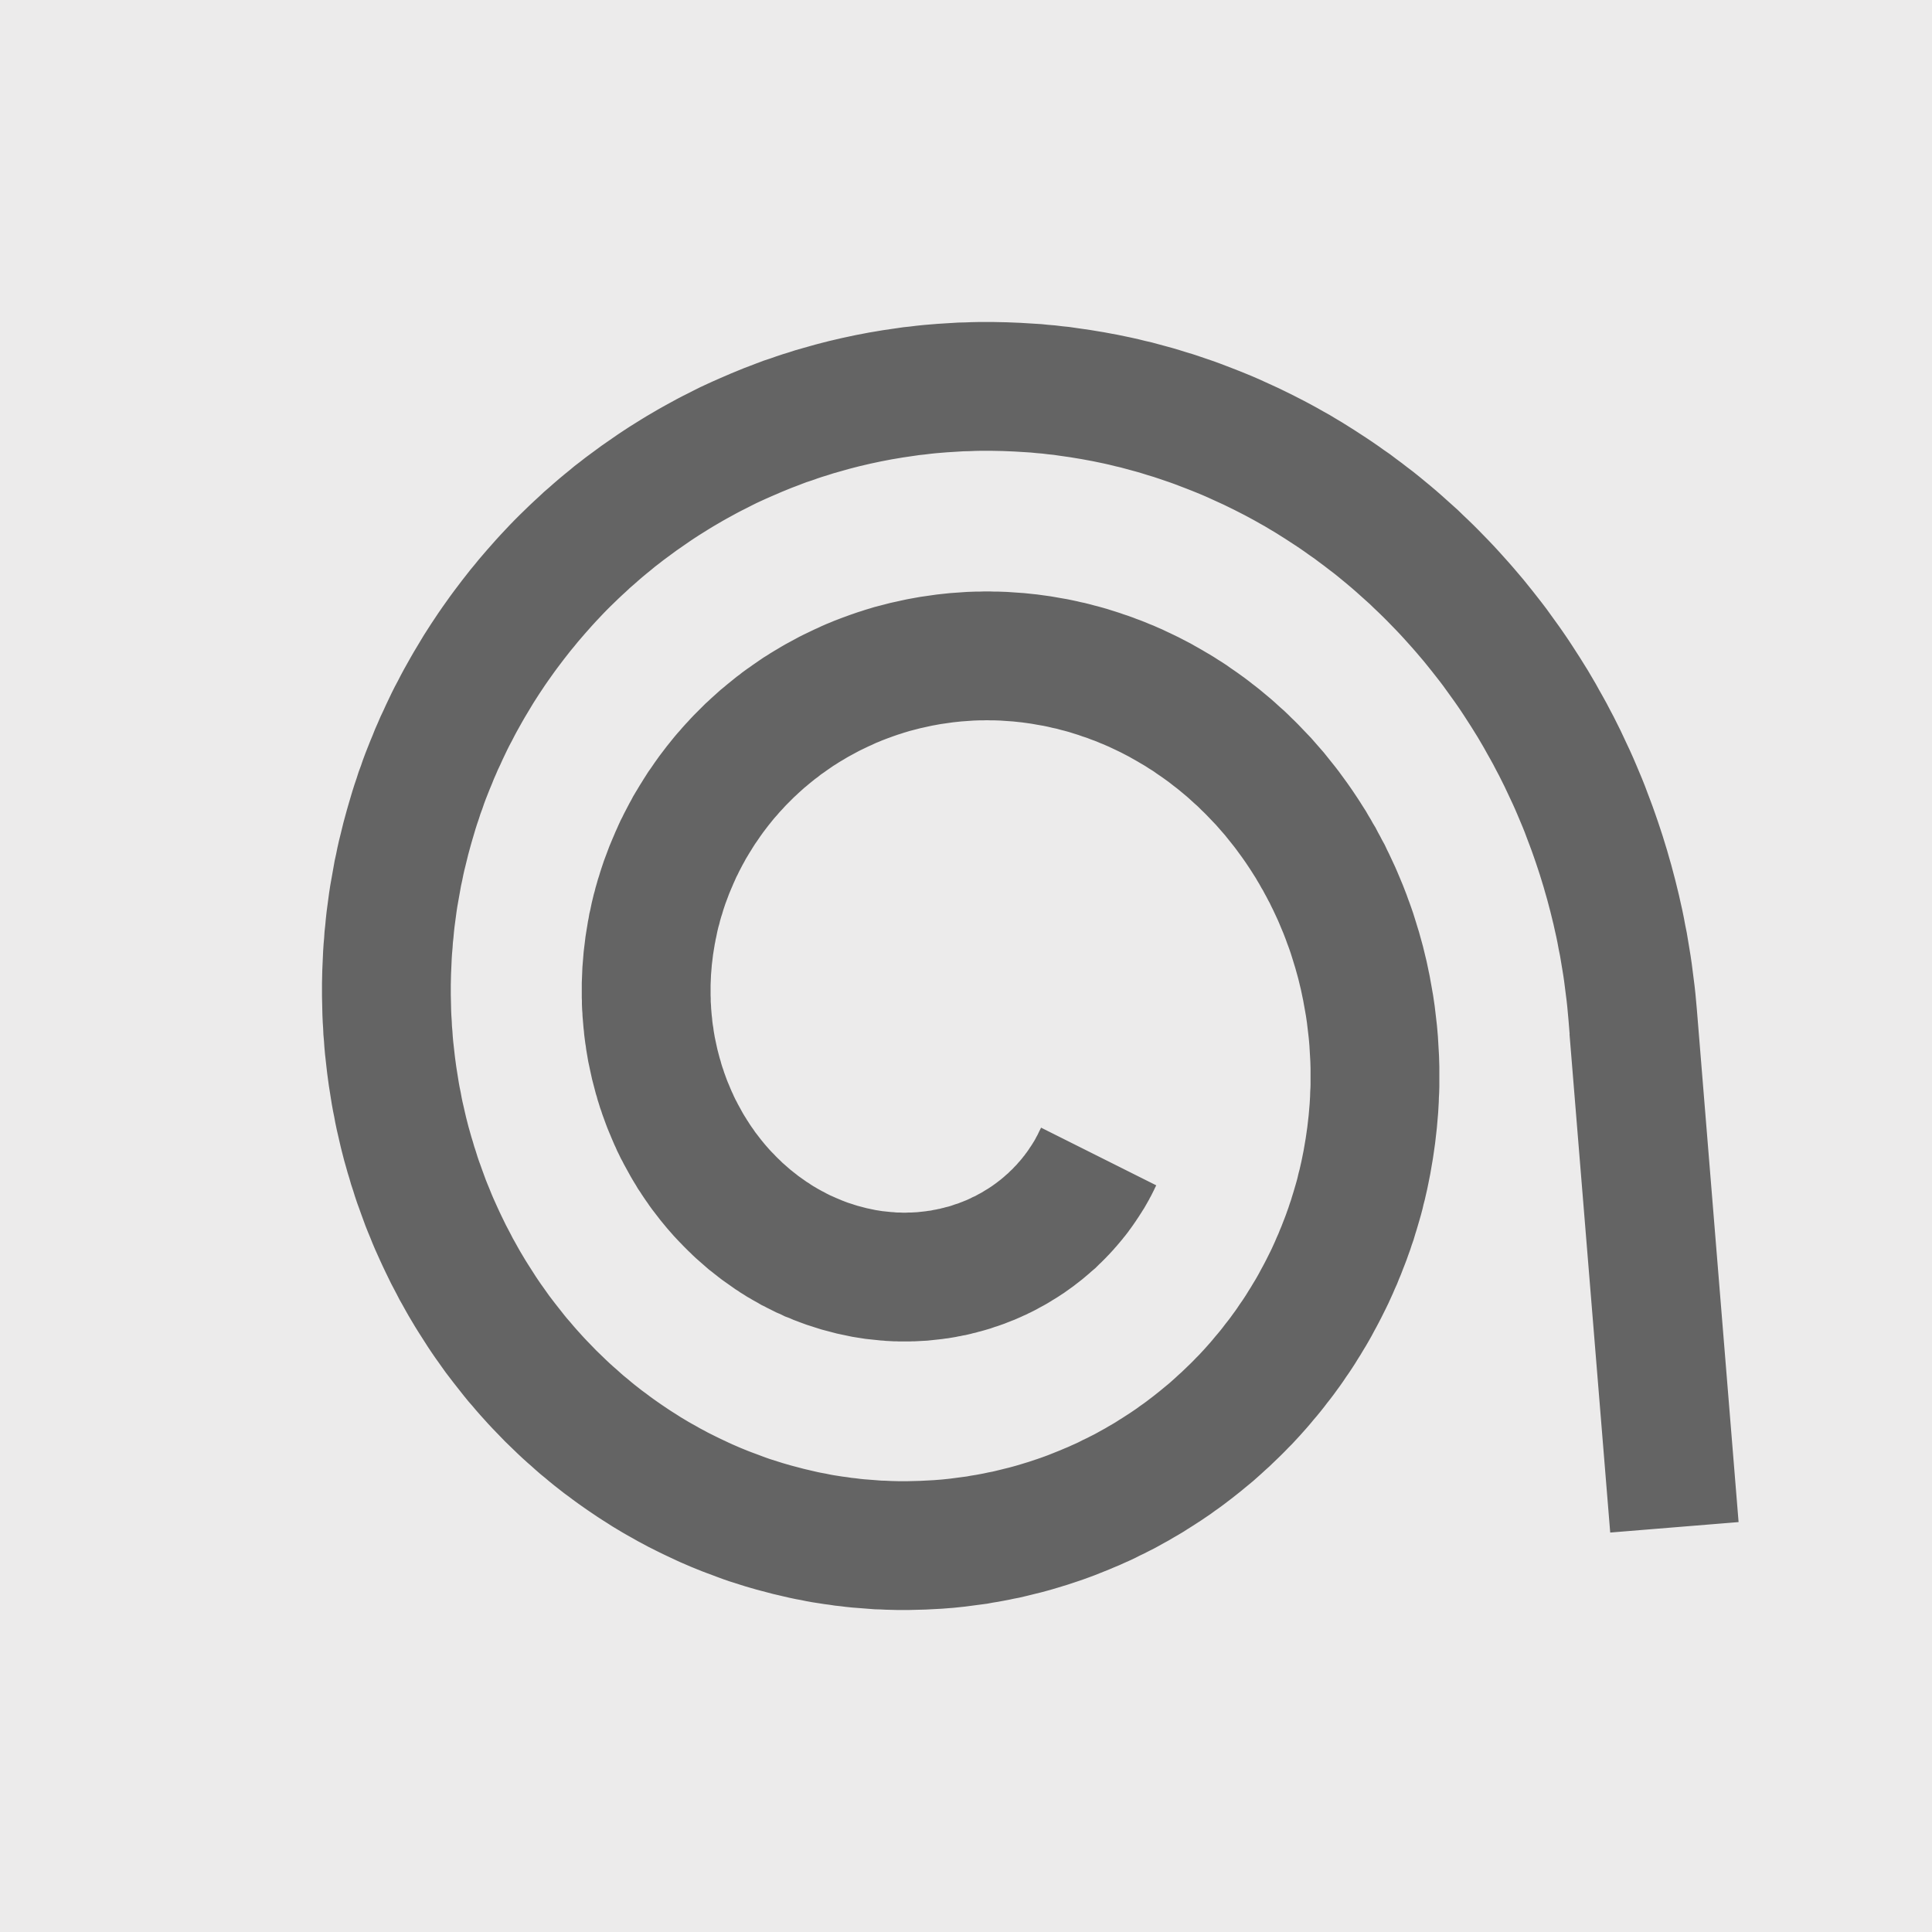 <svg width="15" height="15" viewBox="0 0 15 15" fill="none" xmlns="http://www.w3.org/2000/svg">
<rect width="15" height="15" fill="#E4E3E3" fill-opacity="0.7"/>
<path d="M8.53 8.979L8.523 8.993L8.516 9.007L8.509 9.022L8.502 9.036L8.495 9.05L8.487 9.064L8.48 9.078L8.472 9.092L8.464 9.106L8.456 9.12L8.447 9.134L8.439 9.147L8.43 9.161L8.421 9.175L8.412 9.188L8.403 9.202L8.394 9.215L8.385 9.228L8.375 9.242L8.365 9.255L8.356 9.268L8.346 9.281L8.335 9.294L8.325 9.307L8.315 9.319L8.304 9.332L8.293 9.345L8.282 9.357L8.271 9.37L8.26 9.382L8.249 9.394L8.237 9.406L8.226 9.418L8.214 9.43L8.202 9.442L8.19 9.453L8.178 9.465L8.166 9.477L8.153 9.488L8.14 9.499L8.128 9.51L8.115 9.521L8.102 9.532L8.089 9.543L8.075 9.554L8.062 9.564L8.049 9.574L8.035 9.585L8.021 9.595L8.007 9.605L7.993 9.615L7.979 9.625L7.965 9.634L7.95 9.644L7.936 9.653L7.921 9.662L7.906 9.671L7.892 9.68L7.877 9.689L7.861 9.698L7.846 9.706L7.831 9.714L7.815 9.723L7.8 9.731L7.784 9.739L7.768 9.746L7.753 9.754L7.737 9.761L7.72 9.769L7.704 9.776L7.688 9.783L7.672 9.789L7.655 9.796L7.639 9.802L7.622 9.809L7.605 9.815L7.588 9.821L7.571 9.826L7.554 9.832L7.537 9.838L7.52 9.843L7.503 9.848L7.485 9.853L7.468 9.857L7.451 9.862L7.433 9.866L7.415 9.871L7.398 9.875L7.38 9.878L7.362 9.882L7.344 9.885L7.326 9.889L7.308 9.892L7.29 9.895L7.272 9.897L7.253 9.9L7.235 9.902L7.217 9.904L7.198 9.906L7.18 9.908L7.161 9.91L7.143 9.911L7.124 9.912L7.106 9.913L7.087 9.914L7.068 9.914L7.05 9.915L7.031 9.915L7.012 9.915L6.993 9.915L6.974 9.914L6.955 9.914L6.936 9.913L6.917 9.912L6.898 9.91L6.879 9.909L6.86 9.907L6.841 9.905L6.822 9.903L6.803 9.901L6.784 9.899L6.765 9.896L6.746 9.893L6.727 9.89L6.708 9.887L6.689 9.883L6.67 9.879L6.651 9.875L6.632 9.871L6.613 9.867L6.594 9.862L6.575 9.857L6.556 9.852L6.537 9.847L6.518 9.842L6.499 9.836L6.48 9.83L6.462 9.824L6.443 9.818L6.424 9.812L6.405 9.805L6.386 9.798L6.368 9.791L6.349 9.784L6.331 9.776L6.312 9.768L6.293 9.761L6.275 9.752L6.257 9.744L6.238 9.736L6.22 9.727L6.202 9.718L6.184 9.709L6.166 9.699L6.147 9.69L6.13 9.68L6.112 9.67L6.094 9.66L6.076 9.649L6.058 9.639L6.041 9.628L6.023 9.617L6.006 9.605L5.988 9.594L5.971 9.582L5.954 9.57L5.937 9.558L5.92 9.546L5.903 9.534L5.886 9.521L5.87 9.508L5.853 9.495L5.837 9.482L5.82 9.469L5.804 9.455L5.788 9.441L5.772 9.427L5.756 9.413L5.74 9.399L5.724 9.384L5.709 9.369L5.693 9.354L5.678 9.339L5.663 9.324L5.648 9.308L5.633 9.293L5.618 9.277L5.603 9.261L5.589 9.245L5.574 9.228L5.56 9.212L5.546 9.195L5.532 9.178L5.518 9.161L5.505 9.144L5.491 9.126L5.478 9.109L5.464 9.091L5.451 9.073L5.439 9.055L5.426 9.037L5.413 9.018L5.401 9L5.389 8.981L5.376 8.962L5.365 8.943L5.353 8.924L5.341 8.904L5.33 8.885L5.319 8.865L5.308 8.845L5.297 8.825L5.286 8.805L5.276 8.785L5.265 8.765L5.255 8.744L5.245 8.724L5.236 8.703L5.226 8.682L5.217 8.661L5.208 8.64L5.199 8.618L5.19 8.597L5.181 8.575L5.173 8.554L5.165 8.532L5.157 8.51L5.149 8.488L5.142 8.466L5.134 8.444L5.127 8.421L5.12 8.399L5.114 8.376L5.107 8.354L5.101 8.331L5.095 8.308L5.089 8.285L5.083 8.262L5.078 8.239L5.073 8.216L5.068 8.193L5.063 8.169L5.058 8.146L5.054 8.122L5.05 8.099L5.046 8.075L5.043 8.051L5.039 8.027L5.036 8.004L5.033 7.98L5.031 7.956L5.028 7.931L5.026 7.907L5.024 7.883L5.022 7.859L5.021 7.835L5.019 7.81L5.018 7.786L5.018 7.761L5.017 7.737L5.017 7.712L5.017 7.688L5.017 7.663L5.017 7.639L5.018 7.614L5.019 7.589L5.02 7.565L5.021 7.54L5.023 7.515L5.025 7.491L5.027 7.466L5.029 7.441L5.032 7.416L5.035 7.392L5.038 7.367L5.041 7.342L5.045 7.317L5.049 7.292L5.053 7.268L5.057 7.243L5.062 7.218L5.066 7.194L5.072 7.169L5.077 7.144L5.082 7.12L5.088 7.095L5.094 7.07L5.101 7.046L5.107 7.021L5.114 6.997L5.121 6.972L5.129 6.948L5.136 6.924L5.144 6.899L5.152 6.875L5.16 6.851L5.169 6.827L5.178 6.803L5.187 6.779L5.196 6.755L5.206 6.731L5.216 6.707L5.226 6.684L5.236 6.66L5.247 6.636L5.257 6.613L5.268 6.589L5.28 6.566L5.291 6.543L5.303 6.52L5.315 6.497L5.327 6.474L5.34 6.451L5.352 6.428L5.365 6.406L5.379 6.383L5.392 6.361L5.406 6.339L5.42 6.316L5.434 6.294L5.448 6.272L5.463 6.251L5.478 6.229L5.493 6.207L5.508 6.186L5.523 6.165L5.539 6.144L5.555 6.123L5.571 6.102L5.588 6.081L5.604 6.061L5.621 6.04L5.638 6.02L5.656 6L5.673 5.98L5.691 5.96L5.709 5.941L5.727 5.921L5.745 5.902L5.764 5.883L5.783 5.864L5.802 5.845L5.821 5.826L5.841 5.808L5.86 5.79L5.88 5.772L5.9 5.754L5.92 5.736L5.941 5.719L5.961 5.702L5.982 5.685L6.003 5.668L6.024 5.651L6.046 5.635L6.067 5.618L6.089 5.602L6.111 5.587L6.133 5.571L6.155 5.556L6.178 5.54L6.2 5.525L6.223 5.511L6.246 5.496L6.269 5.482L6.293 5.468L6.316 5.454L6.34 5.44L6.364 5.427L6.388 5.414L6.412 5.401L6.436 5.388L6.46 5.376L6.485 5.364L6.51 5.352L6.535 5.34L6.56 5.329L6.585 5.317L6.61 5.306L6.635 5.296L6.661 5.285L6.687 5.275L6.713 5.265L6.738 5.256L6.765 5.246L6.791 5.237L6.817 5.228L6.843 5.22L6.87 5.211L6.897 5.203L6.923 5.195L6.95 5.188L6.977 5.181L7.004 5.174L7.031 5.167L7.059 5.161L7.086 5.155L7.113 5.149L7.141 5.143L7.169 5.138L7.196 5.133L7.224 5.128L7.252 5.124L7.28 5.12L7.308 5.116L7.336 5.112L7.364 5.109L7.392 5.106L7.42 5.103L7.449 5.101L7.477 5.099L7.505 5.097L7.534 5.095L7.562 5.094L7.591 5.093L7.619 5.093L7.648 5.092L7.677 5.092L7.705 5.093L7.734 5.093L7.763 5.094L7.792 5.095L7.82 5.097L7.849 5.099L7.878 5.101L7.907 5.103L7.936 5.106L7.964 5.109L7.993 5.112L8.022 5.116L8.051 5.12L8.08 5.124L8.109 5.129L8.137 5.134L8.166 5.139L8.195 5.144L8.224 5.15L8.252 5.156L8.281 5.163L8.31 5.169L8.338 5.176L8.367 5.184L8.395 5.191L8.424 5.199L8.452 5.207L8.48 5.216L8.509 5.225L8.537 5.234L8.565 5.244L8.593 5.253L8.621 5.263L8.649 5.274L8.677 5.284L8.705 5.295L8.733 5.307L8.761 5.318L8.788 5.33L8.816 5.342L8.843 5.355L8.871 5.368L8.898 5.381L8.925 5.394L8.952 5.408L8.979 5.422L9.006 5.436L9.032 5.451L9.059 5.466L9.085 5.481L9.112 5.497L9.138 5.512L9.164 5.528L9.19 5.545L9.216 5.561L9.242 5.578L9.267 5.596L9.292 5.613L9.318 5.631L9.343 5.649L9.368 5.667L9.393 5.686L9.417 5.705L9.442 5.724L9.466 5.743L9.49 5.763L9.514 5.783L9.538 5.803L9.562 5.824L9.585 5.845L9.608 5.866L9.632 5.887L9.655 5.909L9.677 5.931L9.7 5.953L9.722 5.975L9.744 5.998L9.766 6.021L9.788 6.044L9.81 6.067L9.831 6.091L9.852 6.115L9.873 6.139L9.894 6.163L9.914 6.188L9.934 6.213L9.954 6.238L9.974 6.263L9.994 6.289L10.013 6.315L10.032 6.341L10.051 6.367L10.07 6.394L10.088 6.42L10.106 6.447L10.124 6.474L10.142 6.502L10.159 6.529L10.177 6.557L10.193 6.585L10.21 6.613L10.226 6.642L10.243 6.67L10.258 6.699L10.274 6.728L10.289 6.757L10.305 6.786L10.319 6.816L10.334 6.846L10.348 6.876L10.362 6.906L10.376 6.936L10.389 6.966L10.402 6.997L10.415 7.028L10.428 7.059L10.44 7.09L10.452 7.121L10.463 7.152L10.475 7.184L10.486 7.215L10.497 7.247L10.507 7.279L10.517 7.311L10.527 7.344L10.537 7.376L10.546 7.409L10.555 7.441L10.564 7.474L10.572 7.507L10.58 7.54L10.588 7.573L10.595 7.606L10.602 7.64L10.609 7.673L10.615 7.707L10.621 7.74L10.627 7.774L10.633 7.808L10.638 7.842L10.643 7.876L10.647 7.91L10.651 7.944L10.655 7.978L10.659 8.013L10.662 8.047L10.665 8.082L10.667 8.116L10.669 8.151L10.671 8.185L10.673 8.22L10.674 8.255L10.675 8.289L10.675 8.324L10.675 8.359L10.675 8.394L10.675 8.429L10.674 8.464L10.672 8.499L10.671 8.534L10.669 8.569L10.667 8.604L10.664 8.639L10.661 8.674L10.658 8.709L10.654 8.744L10.65 8.779L10.646 8.814L10.641 8.849L10.636 8.884L10.631 8.918L10.625 8.953L10.619 8.988L10.613 9.023L10.606 9.058L10.599 9.093L10.592 9.127L10.584 9.162L10.576 9.197L10.567 9.231L10.559 9.266L10.55 9.3L10.54 9.335L10.53 9.369L10.52 9.403L10.509 9.438L10.499 9.472L10.487 9.506L10.476 9.54L10.464 9.573L10.452 9.607L10.439 9.641L10.426 9.674L10.413 9.708L10.399 9.741L10.386 9.774L10.371 9.807L10.357 9.84L10.342 9.873L10.327 9.906L10.311 9.939L10.295 9.971L10.279 10.003L10.262 10.036L10.245 10.068L10.228 10.099L10.211 10.131L10.193 10.163L10.175 10.194L10.156 10.225L10.137 10.257L10.118 10.287L10.099 10.318L10.079 10.349L10.059 10.379L10.038 10.409L10.018 10.439L9.997 10.469L9.975 10.499L9.954 10.528L9.932 10.557L9.909 10.586L9.887 10.615L9.864 10.644L9.841 10.672L9.817 10.7L9.794 10.728L9.77 10.756L9.745 10.784L9.721 10.811L9.696 10.838L9.671 10.865L9.645 10.891L9.619 10.918L9.593 10.944L9.567 10.969L9.54 10.995L9.514 11.02L9.486 11.045L9.459 11.07L9.431 11.095L9.404 11.119L9.375 11.143L9.347 11.166L9.318 11.19L9.289 11.213L9.26 11.236L9.231 11.258L9.201 11.281L9.171 11.303L9.141 11.324L9.111 11.346L9.08 11.367L9.049 11.388L9.018 11.408L8.987 11.428L8.955 11.448L8.924 11.468L8.892 11.487L8.859 11.506L8.827 11.525L8.794 11.543L8.762 11.561L8.729 11.579L8.695 11.596L8.662 11.613L8.628 11.629L8.595 11.646L8.561 11.662L8.527 11.677L8.492 11.693L8.458 11.707L8.423 11.722L8.388 11.736L8.353 11.75L8.318 11.764L8.283 11.777L8.247 11.79L8.212 11.802L8.176 11.814L8.14 11.826L8.104 11.837L8.068 11.848L8.031 11.859L7.995 11.869L7.958 11.879L7.921 11.888L7.885 11.897L7.848 11.906L7.81 11.915L7.773 11.922L7.736 11.93L7.699 11.937L7.661 11.944L7.623 11.95L7.586 11.957L7.548 11.962L7.51 11.967L7.472 11.972L7.434 11.977L7.396 11.981L7.358 11.985L7.319 11.988L7.281 11.991L7.243 11.993L7.204 11.995L7.166 11.997L7.127 11.998L7.089 11.999L7.05 12L7.012 12L6.973 12L6.934 11.999L6.896 11.998L6.857 11.996L6.818 11.995L6.779 11.992L6.741 11.989L6.702 11.986L6.663 11.983L6.624 11.979L6.585 11.974L6.547 11.97L6.508 11.964L6.469 11.959L6.431 11.953L6.392 11.947L6.353 11.94L6.315 11.932L6.276 11.925L6.238 11.917L6.199 11.908L6.161 11.899L6.122 11.89L6.084 11.88L6.046 11.87L6.008 11.86L5.97 11.849L5.932 11.838L5.894 11.826L5.856 11.814L5.818 11.802L5.781 11.789L5.743 11.775L5.706 11.761L5.668 11.747L5.631 11.733L5.594 11.718L5.557 11.703L5.52 11.687L5.483 11.671L5.446 11.654L5.41 11.637L5.374 11.62L5.337 11.602L5.301 11.584L5.265 11.566L5.23 11.547L5.194 11.528L5.159 11.508L5.123 11.488L5.088 11.468L5.053 11.447L5.018 11.426L4.984 11.404L4.949 11.382L4.915 11.36L4.881 11.337L4.847 11.314L4.814 11.291L4.78 11.267L4.747 11.243L4.714 11.218L4.681 11.194L4.648 11.168L4.616 11.143L4.584 11.117L4.552 11.09L4.52 11.064L4.489 11.037L4.458 11.009L4.427 10.982L4.396 10.954L4.365 10.925L4.335 10.896L4.305 10.867L4.275 10.838L4.246 10.808L4.217 10.778L4.188 10.748L4.159 10.717L4.131 10.686L4.103 10.655L4.075 10.623L4.048 10.591L4.02 10.559L3.993 10.526L3.967 10.493L3.941 10.46L3.915 10.427L3.889 10.393L3.863 10.359L3.838 10.324L3.814 10.29L3.789 10.255L3.765 10.22L3.741 10.184L3.718 10.148L3.695 10.112L3.672 10.076L3.649 10.039L3.627 10.002L3.605 9.965L3.584 9.928L3.563 9.89L3.542 9.853L3.522 9.814L3.502 9.776L3.482 9.738L3.463 9.699L3.444 9.66L3.425 9.62L3.407 9.581L3.389 9.541L3.371 9.501L3.354 9.461L3.338 9.421L3.321 9.38L3.305 9.34L3.29 9.299L3.275 9.258L3.26 9.216L3.245 9.175L3.231 9.133L3.218 9.091L3.204 9.049L3.192 9.007L3.179 8.965L3.167 8.922L3.155 8.88L3.144 8.837L3.133 8.794L3.123 8.751L3.113 8.707L3.103 8.664L3.094 8.621L3.086 8.577L3.077 8.533L3.069 8.489L3.062 8.445L3.055 8.401L3.048 8.357L3.042 8.313L3.036 8.268L3.031 8.224L3.026 8.179L3.021 8.135L3.017 8.09L3.014 8.045L3.01 8L3.008 7.955L3.005 7.91L3.003 7.865L3.002 7.82L3.001 7.775L3 7.73L3 7.684L3 7.639L3.001 7.594L3.002 7.549L3.004 7.503L3.006 7.458L3.008 7.413L3.011 7.367L3.015 7.322L3.018 7.276L3.023 7.231L3.027 7.186L3.032 7.14L3.038 7.095L3.044 7.05L3.05 7.005L3.057 6.959L3.065 6.914L3.073 6.869L3.081 6.824L3.089 6.779L3.099 6.734L3.108 6.689L3.118 6.644L3.129 6.6L3.14 6.555L3.151 6.51L3.163 6.466L3.175 6.422L3.188 6.377L3.201 6.333L3.214 6.289L3.228 6.245L3.243 6.201L3.257 6.157L3.273 6.114L3.288 6.07L3.304 6.027L3.321 5.984L3.338 5.941L3.356 5.898L3.373 5.855L3.392 5.812L3.41 5.77L3.43 5.728L3.449 5.686L3.469 5.644L3.489 5.602L3.51 5.56L3.532 5.519L3.553 5.478L3.575 5.437L3.598 5.396L3.621 5.355L3.644 5.315L3.668 5.275L3.692 5.235L3.716 5.195L3.741 5.156L3.766 5.117L3.792 5.078L3.818 5.039L3.845 5L3.872 4.962L3.899 4.924L3.927 4.886L3.955 4.849L3.983 4.812L4.012 4.775L4.041 4.738L4.071 4.702L4.101 4.665L4.131 4.63L4.162 4.594L4.193 4.559L4.224 4.524L4.256 4.489L4.288 4.455L4.32 4.421L4.353 4.387L4.386 4.354L4.42 4.321L4.454 4.288L4.488 4.256L4.523 4.224L4.557 4.192L4.593 4.161L4.628 4.13L4.664 4.099L4.7 4.069L4.737 4.039L4.773 4.009L4.811 3.98L4.848 3.951L4.886 3.923L4.924 3.895L4.962 3.867L5.001 3.84L5.04 3.813L5.079 3.786L5.118 3.76L5.158 3.734L5.198 3.709L5.238 3.684L5.279 3.659L5.32 3.635L5.361 3.611L5.402 3.588L5.444 3.565L5.486 3.542L5.528 3.52L5.57 3.499L5.613 3.477L5.655 3.456L5.698 3.436L5.742 3.416L5.785 3.397L5.829 3.378L5.873 3.359L5.917 3.341L5.961 3.323L6.006 3.306L6.05 3.289L6.095 3.272L6.141 3.257L6.186 3.241L6.231 3.226L6.277 3.212L6.323 3.197L6.369 3.184L6.415 3.171L6.461 3.158L6.507 3.146L6.554 3.134L6.601 3.123L6.648 3.112L6.695 3.102L6.742 3.092L6.789 3.083L6.836 3.074L6.884 3.066L6.931 3.058L6.979 3.051L7.027 3.044L7.075 3.037L7.123 3.032L7.171 3.026L7.219 3.021L7.267 3.017L7.316 3.013L7.364 3.01L7.412 3.007L7.461 3.004L7.509 3.003L7.558 3.001L7.607 3L7.655 3L7.704 3L7.753 3.001L7.801 3.002L7.85 3.004L7.899 3.006L7.948 3.009L7.997 3.012L8.045 3.015L8.094 3.02L8.143 3.024L8.192 3.03L8.241 3.035L8.289 3.042L8.338 3.049L8.387 3.056L8.435 3.064L8.484 3.072L8.532 3.081L8.581 3.09L8.629 3.1L8.677 3.11L8.726 3.121L8.774 3.133L8.822 3.144L8.87 3.157L8.918 3.17L8.966 3.183L9.013 3.197L9.061 3.212L9.108 3.226L9.156 3.242L9.203 3.258L9.25 3.274L9.297 3.291L9.344 3.309L9.391 3.327L9.437 3.345L9.484 3.364L9.53 3.383L9.576 3.403L9.622 3.424L9.668 3.445L9.714 3.466L9.759 3.488L9.804 3.51L9.849 3.533L9.894 3.556L9.939 3.58L9.983 3.604L10.027 3.629L10.072 3.654L10.115 3.68L10.159 3.706L10.202 3.733L10.245 3.76L10.288 3.788L10.331 3.816L10.373 3.844L10.415 3.873L10.457 3.903L10.499 3.932L10.54 3.963L10.582 3.994L10.622 4.025L10.663 4.056L10.703 4.088L10.743 4.121L10.783 4.154L10.822 4.187L10.861 4.221L10.9 4.256L10.938 4.29L10.977 4.325L11.014 4.361L11.052 4.397L11.089 4.433L11.126 4.47L11.162 4.507L11.199 4.545L11.235 4.583L11.27 4.621L11.305 4.66L11.34 4.699L11.374 4.738L11.408 4.778L11.442 4.818L11.475 4.859L11.508 4.9L11.541 4.942L11.573 4.983L11.605 5.025L11.636 5.068L11.667 5.111L11.698 5.154L11.728 5.197L11.758 5.241L11.787 5.285L11.816 5.33L11.845 5.375L11.873 5.42L11.901 5.465L11.928 5.511L11.955 5.557L11.981 5.604L12.007 5.65L12.033 5.697L12.058 5.745L12.083 5.792L12.107 5.84L12.131 5.888L12.154 5.937L12.177 5.986L12.2 6.035L12.222 6.084L12.243 6.133L12.264 6.183L12.285 6.233L12.305 6.283L12.324 6.334L12.343 6.384L12.362 6.435L12.38 6.486L12.398 6.538L12.415 6.589L12.432 6.641L12.448 6.693L12.464 6.745L12.479 6.798L12.494 6.85L12.508 6.903L12.522 6.956L12.535 7.009L12.548 7.062L12.56 7.116L12.572 7.169L12.583 7.223L12.593 7.277L12.604 7.331L12.613 7.385L12.622 7.439L12.631 7.494L12.639 7.548L12.646 7.603L12.653 7.658L12.66 7.713L12.666 7.768L12.671 7.823L12.676 7.878L13 11.858L12.684 7.988" stroke="#646464"/>
</svg>
